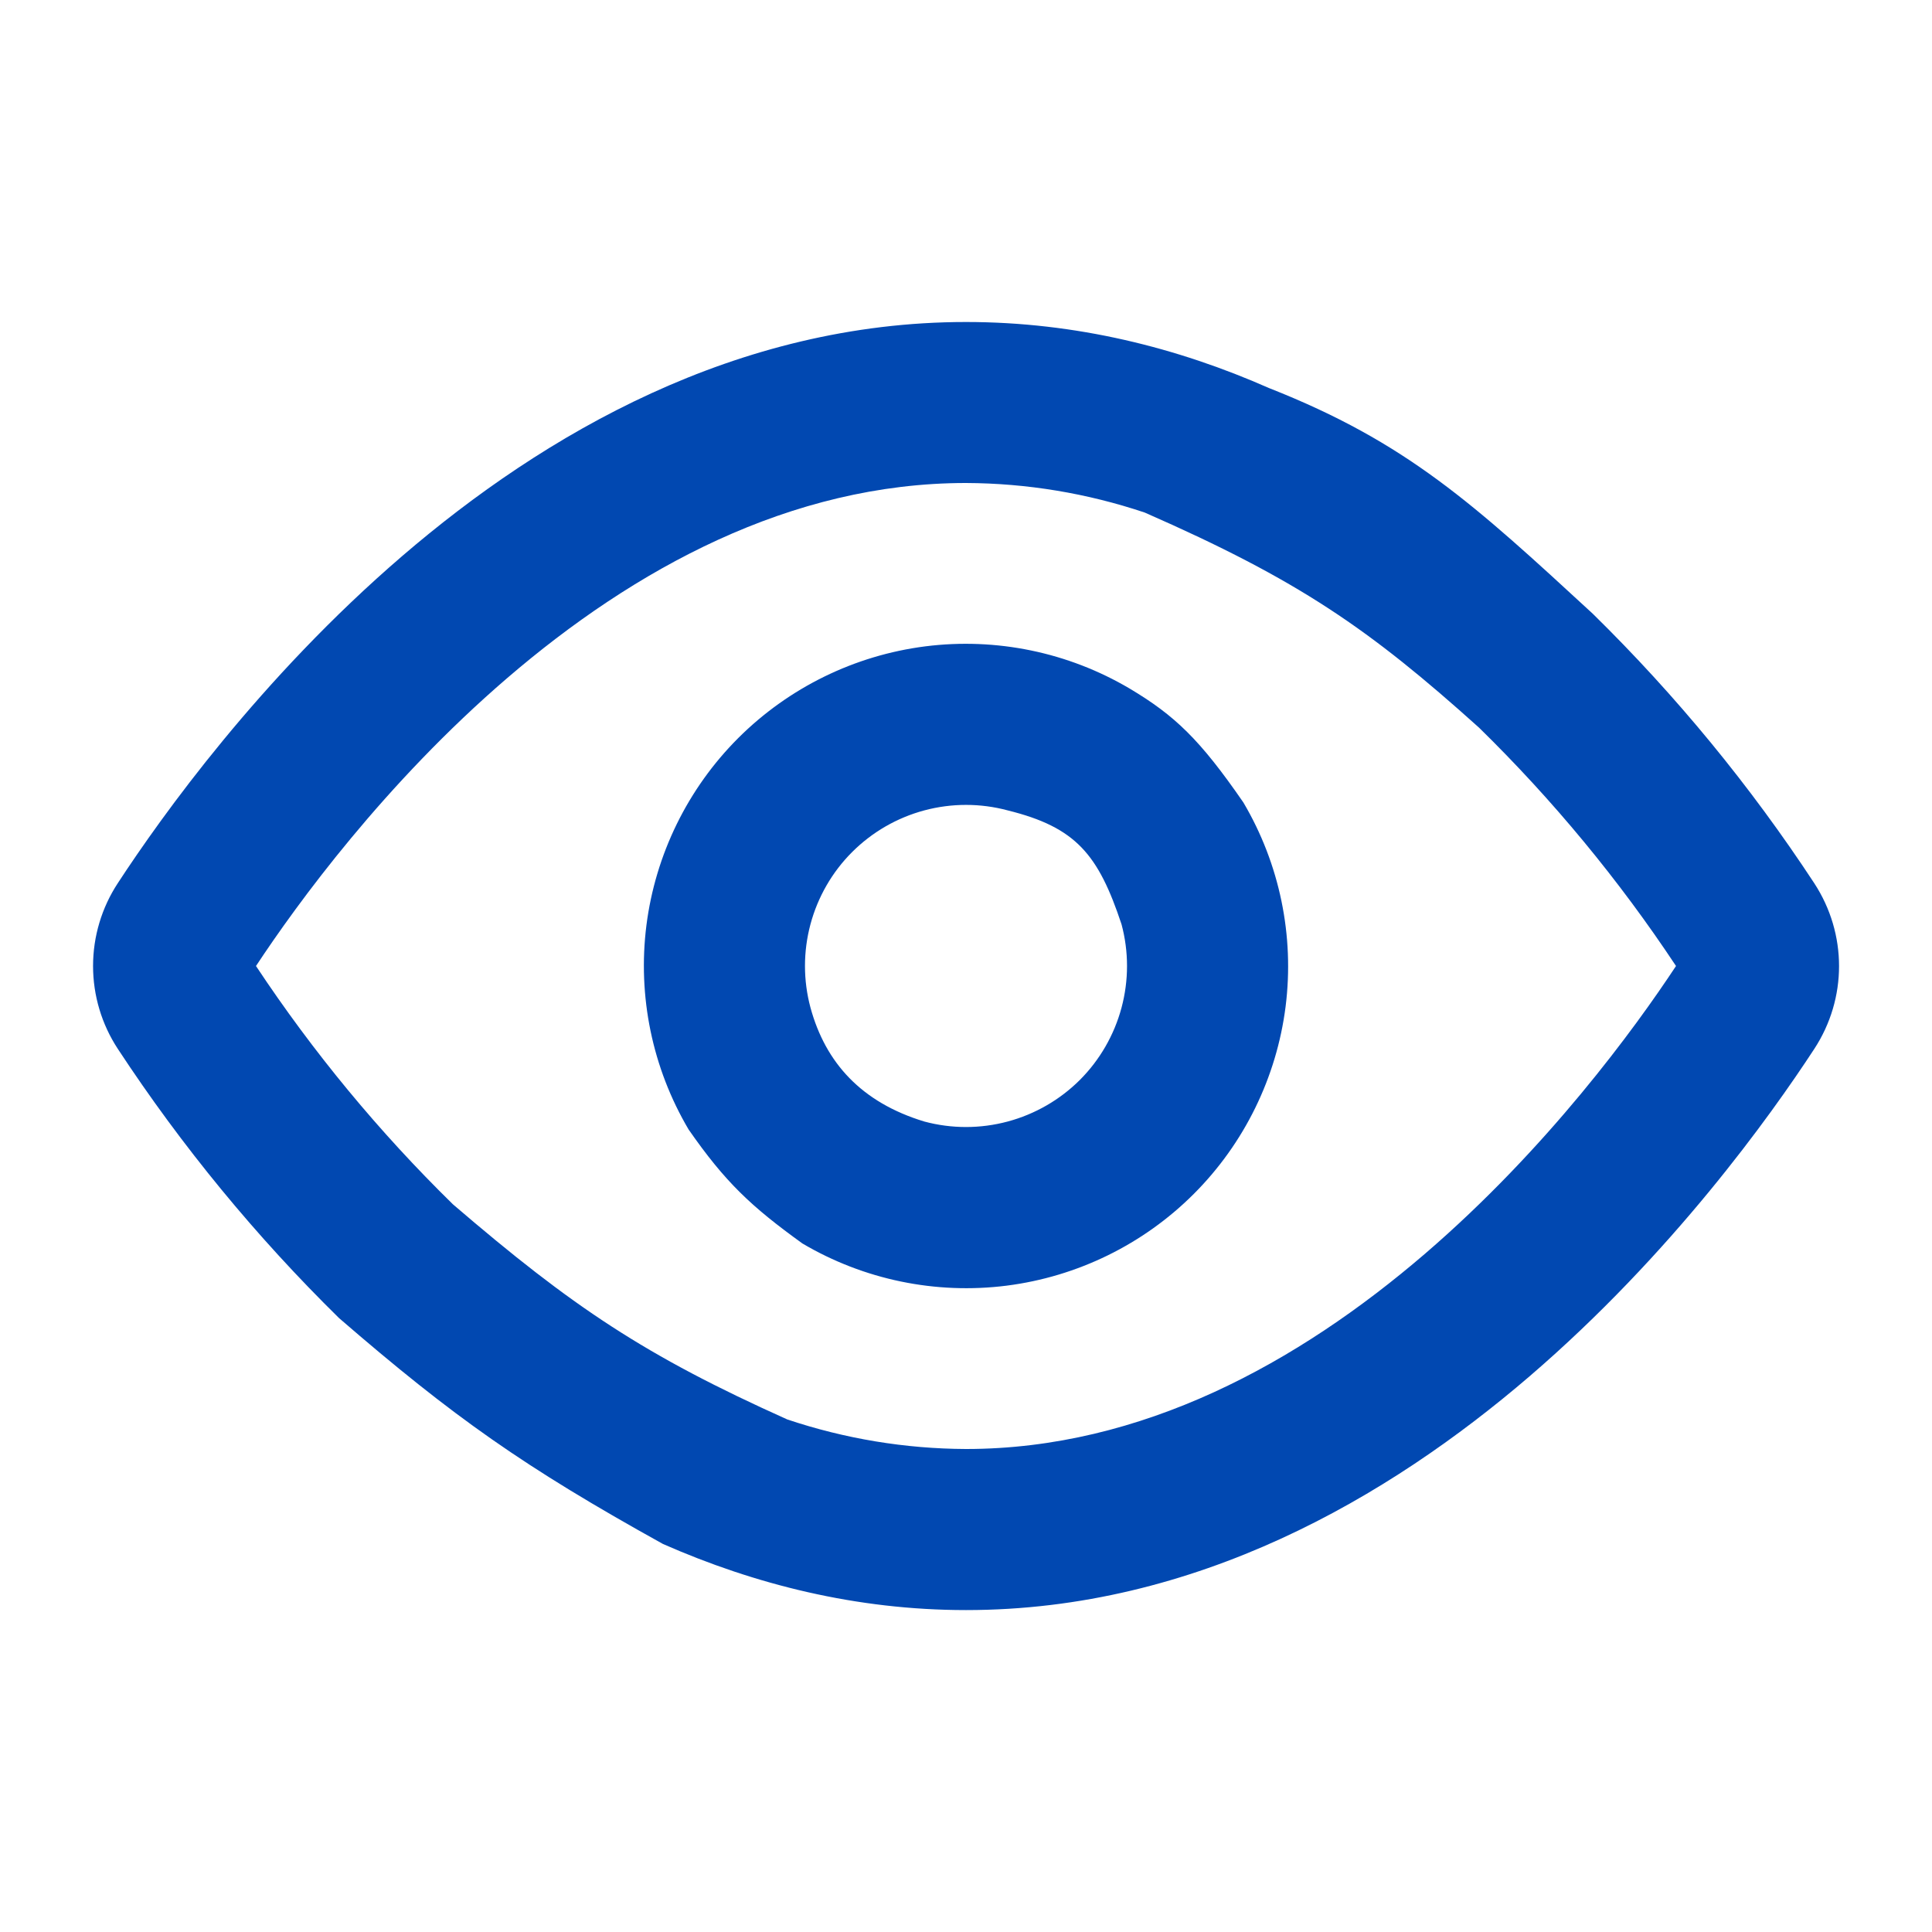 <svg width="24" height="24" viewBox="0 0 24 24" fill="none" xmlns="http://www.w3.org/2000/svg">
    <path fill-rule="evenodd" clip-rule="evenodd" d="M12 4C13.367 4 14.63 4.32 15.765 4.821C17.476 5.495 18.306 6.26 19.786 7.624L19.789 7.627C20.822 8.641 21.743 9.762 22.537 10.971C22.948 11.6 22.948 12.403 22.537 13.031C21.993 13.863 20.768 15.578 19.003 17.095C17.244 18.606 14.853 20.001 12.001 20.001C10.634 20.001 9.372 19.68 8.236 19.18C6.51 18.223 5.634 17.604 4.212 16.374C3.18 15.36 2.258 14.239 1.464 13.03C1.263 12.724 1.156 12.366 1.156 12C1.156 11.634 1.263 11.276 1.464 10.97C2.008 10.138 3.233 8.423 4.998 6.906C6.757 5.395 9.148 4 12 4ZM3.18 12C3.889 13.07 4.709 14.062 5.626 14.96C7.112 16.236 8.011 16.839 9.78 17.633C10.496 17.873 11.245 17.997 12 18C14.184 18 16.126 16.928 17.699 15.577C19.222 14.268 20.31 12.773 20.82 12C20.111 10.93 19.291 9.938 18.374 9.04C17.011 7.814 16.134 7.206 14.22 6.367C13.504 6.127 12.755 6.003 12 6C9.816 6 7.874 7.072 6.301 8.423C4.778 9.732 3.69 11.227 3.18 12ZM11.496 8.029C12.376 7.918 13.268 8.102 14.032 8.553C14.594 8.888 14.906 9.186 15.446 9.969C15.897 10.733 16.081 11.625 15.97 12.505C15.858 13.385 15.457 14.204 14.83 14.831C14.203 15.458 13.384 15.859 12.504 15.971C11.624 16.082 10.732 15.898 9.968 15.447C9.326 14.984 9.008 14.683 8.554 14.031C8.103 13.267 7.919 12.375 8.03 11.495C8.142 10.615 8.543 9.796 9.17 9.169C9.798 8.542 10.616 8.141 11.496 8.029ZM11.482 10.067C11.822 9.976 12.179 9.976 12.518 10.067C13.368 10.277 13.644 10.616 13.932 11.482C14.023 11.821 14.023 12.178 13.932 12.518C13.841 12.857 13.663 13.166 13.415 13.415C13.166 13.663 12.857 13.841 12.518 13.932C12.178 14.023 11.821 14.023 11.482 13.932C10.702 13.695 10.255 13.203 10.068 12.517C9.977 12.178 9.977 11.821 10.068 11.481C10.159 11.142 10.337 10.833 10.585 10.585C10.834 10.336 11.143 10.158 11.482 10.067Z" fill="#0148B1" />
</svg>